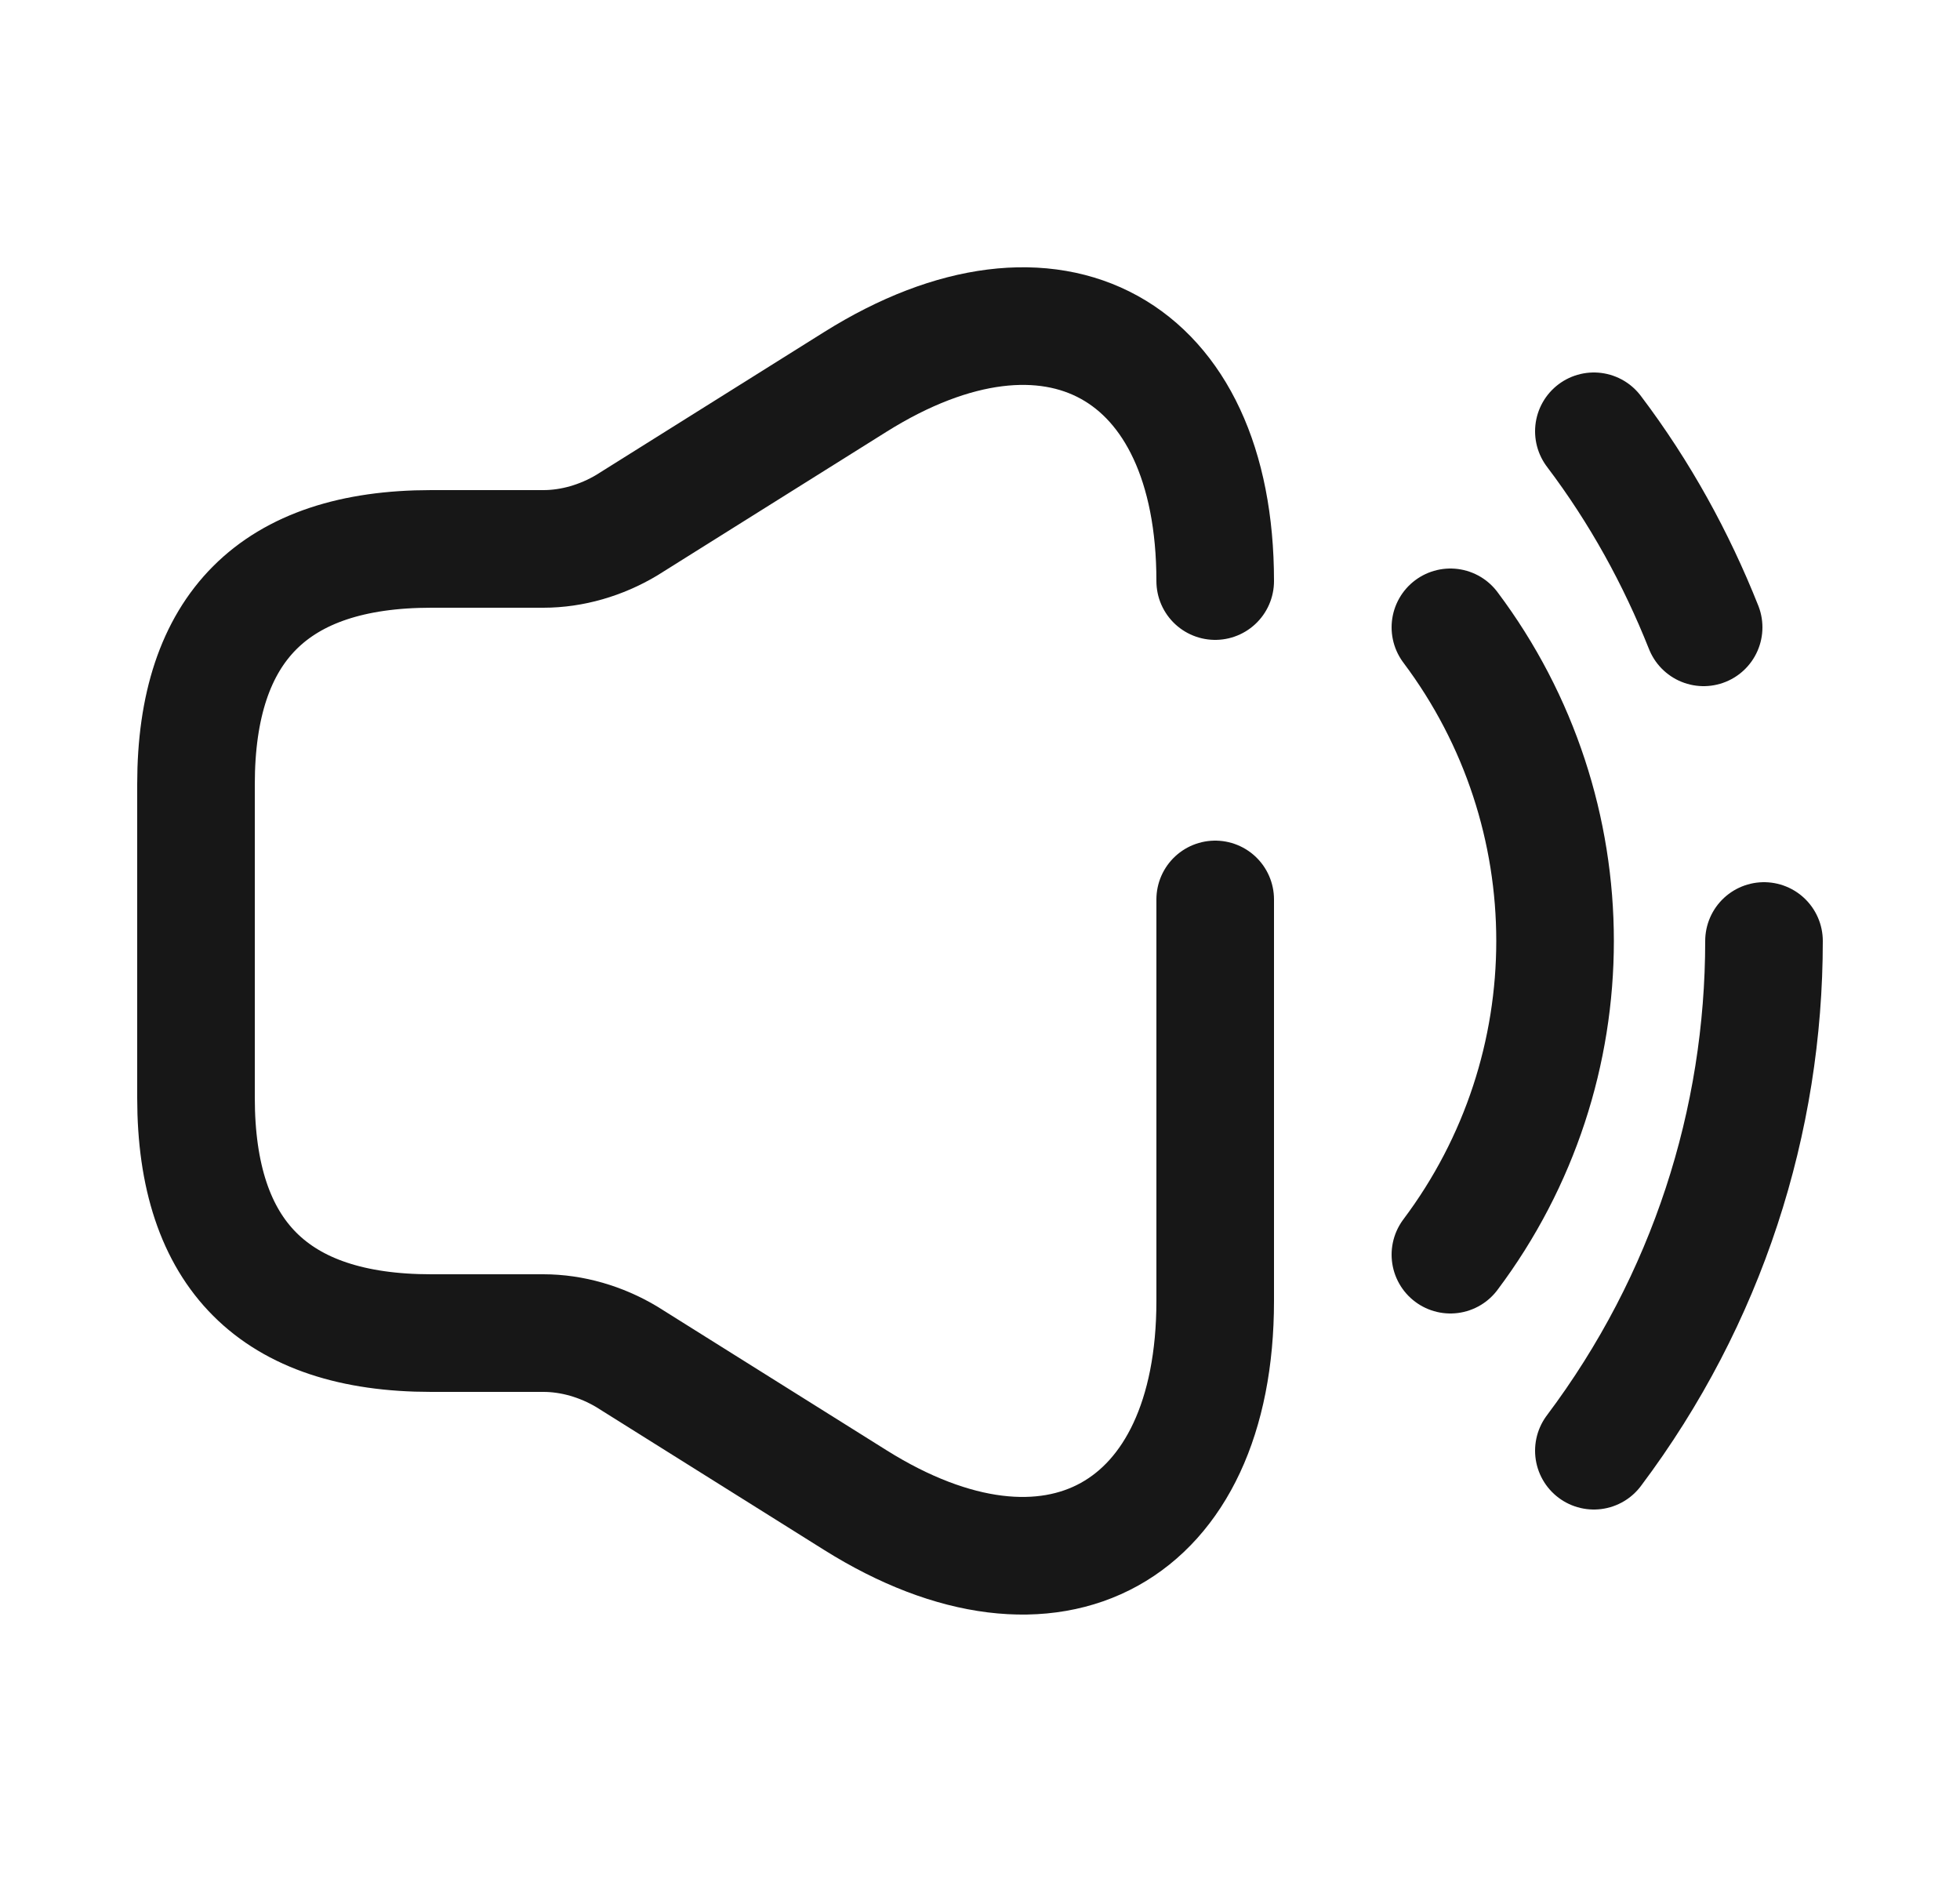 <svg width="25" height="24" viewBox="0 0 25 24" fill="none" xmlns="http://www.w3.org/2000/svg">
<path d="M15.5 7.41C15.5 4.43 13.43 3.29 10.91 4.87L7.99 6.7C7.67 6.89 7.3 7 6.93 7H5.5C3.5 7 2.5 8 2.5 10V14C2.5 16 3.5 17 5.5 17H6.93C7.3 17 7.67 17.11 7.99 17.3L10.91 19.13C13.43 20.71 15.5 19.56 15.5 16.59V11.47" stroke="#171717" stroke-width="1.5" stroke-linecap="round" stroke-linejoin="round"/>
<path d="M18.5 8C20.28 10.37 20.28 13.63 18.5 16" stroke="#171717" stroke-width="1.5" stroke-linecap="round" stroke-linejoin="round"/>
<path d="M20.33 18.5C21.78 16.57 22.5 14.29 22.5 12" stroke="#171717" stroke-width="1.5" stroke-linecap="round" stroke-linejoin="round"/>
<path d="M20.33 5.5C20.92 6.28 21.38 7.12 21.73 8" stroke="#171717" stroke-width="1.5" stroke-linecap="round" stroke-linejoin="round"/>
</svg>
